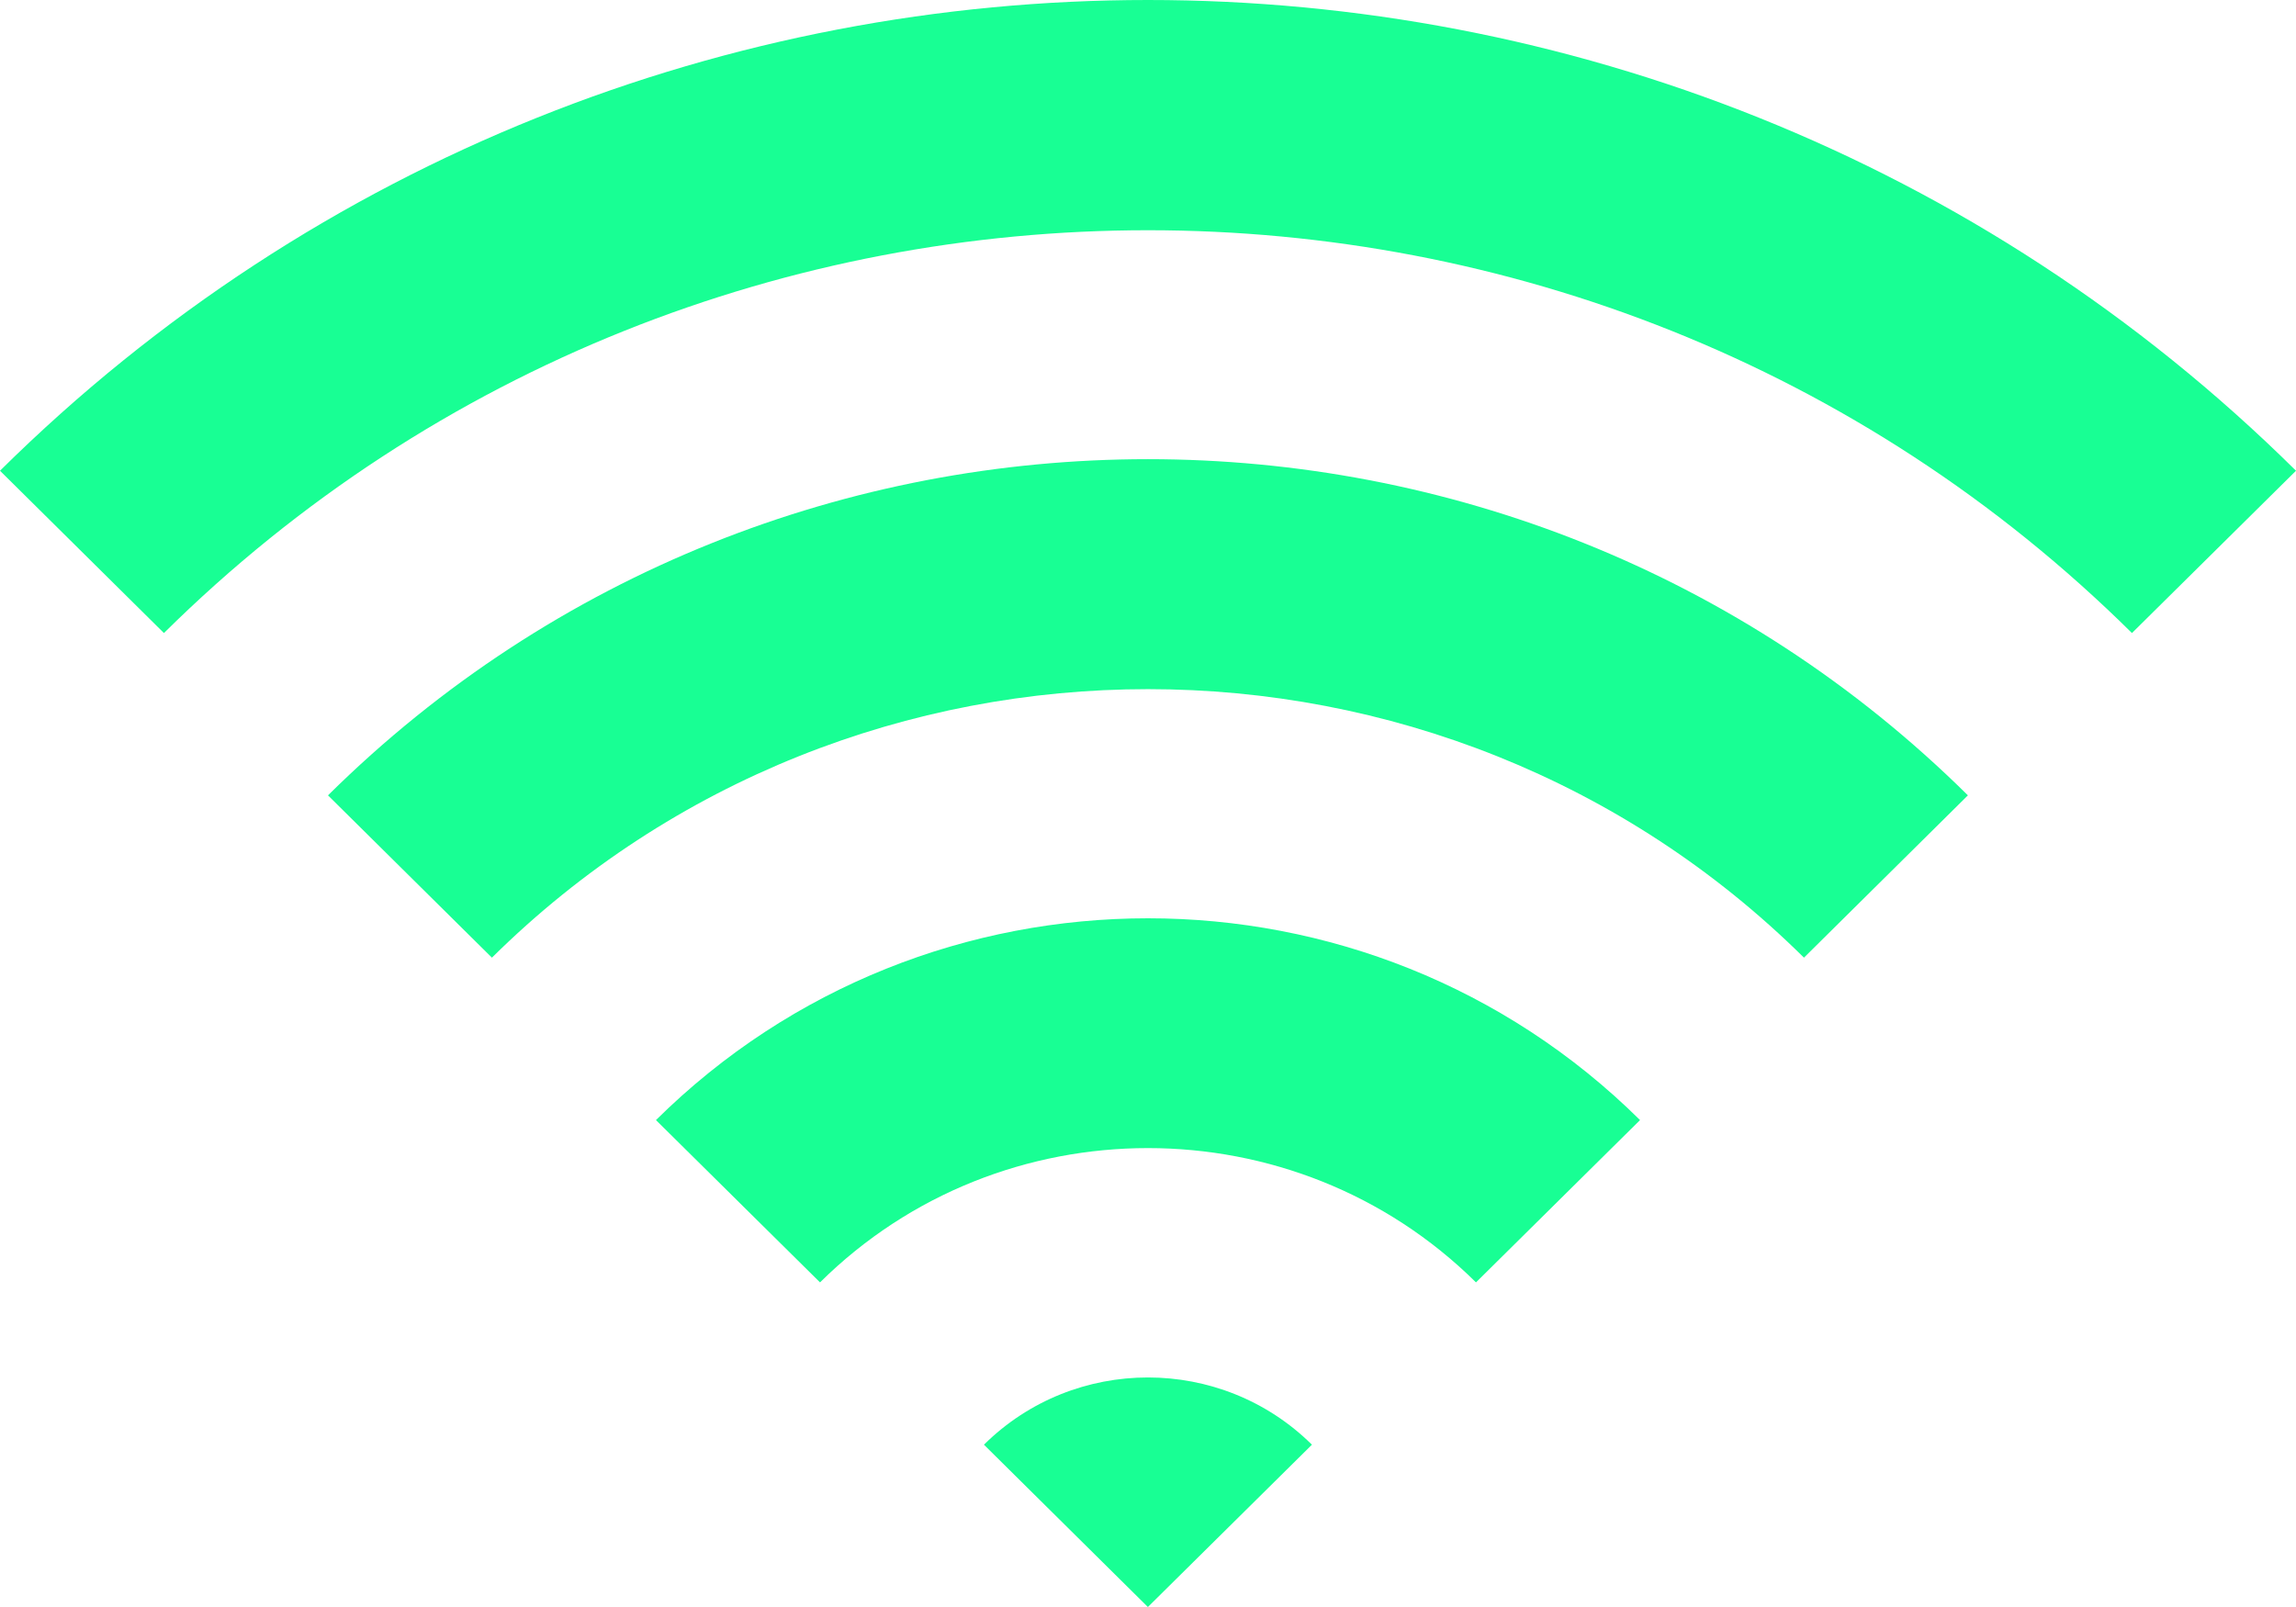 <?xml version="1.0" encoding="UTF-8" standalone="no"?>
<svg width="20px" height="14px" viewBox="0 0 20 14" version="1.1" xmlns="http://www.w3.org/2000/svg" xmlns:xlink="http://www.w3.org/1999/xlink">
    <!-- Generator: Sketch 3.8.1 (29687) - http://www.bohemiancoding.com/sketch -->
    <title>wifi [#1020]</title>
    <desc>Created with Sketch.</desc>
    <defs></defs>
    <g id="Page-1" stroke="none" stroke-width="1" fill="none" fill-rule="evenodd">
        <g id="Dribbble-Dark-Preview" transform="translate(-380, -3642)" fill="#18FF94">
            <g id="icons" transform="translate(56, 160)">
                <path d="M332.571,3494.586 L333.999,3496 L335.428,3494.586 C334.639,3493.805 333.36,3493.805 332.571,3494.586 M329.714,3491.758 L331.143,3493.172 C332.718,3491.612 335.281,3491.612 336.857,3493.172 L338.286,3491.758 C335.919,3489.414 332.081,3489.414 329.714,3491.758 M324,3486.101 L325.428,3487.515 C330.155,3482.836 337.845,3482.836 342.571,3487.515 L344,3486.101 C338.476,3480.633 329.523,3480.633 324,3486.101 M341.142,3488.929 L339.714,3490.343 C336.563,3487.224 331.437,3487.224 328.285,3490.343 L326.857,3488.929 C330.801,3485.024 337.198,3485.024 341.142,3488.929" id="wifi-[#1020]"></path>
            </g>
        </g>
    </g>
</svg>